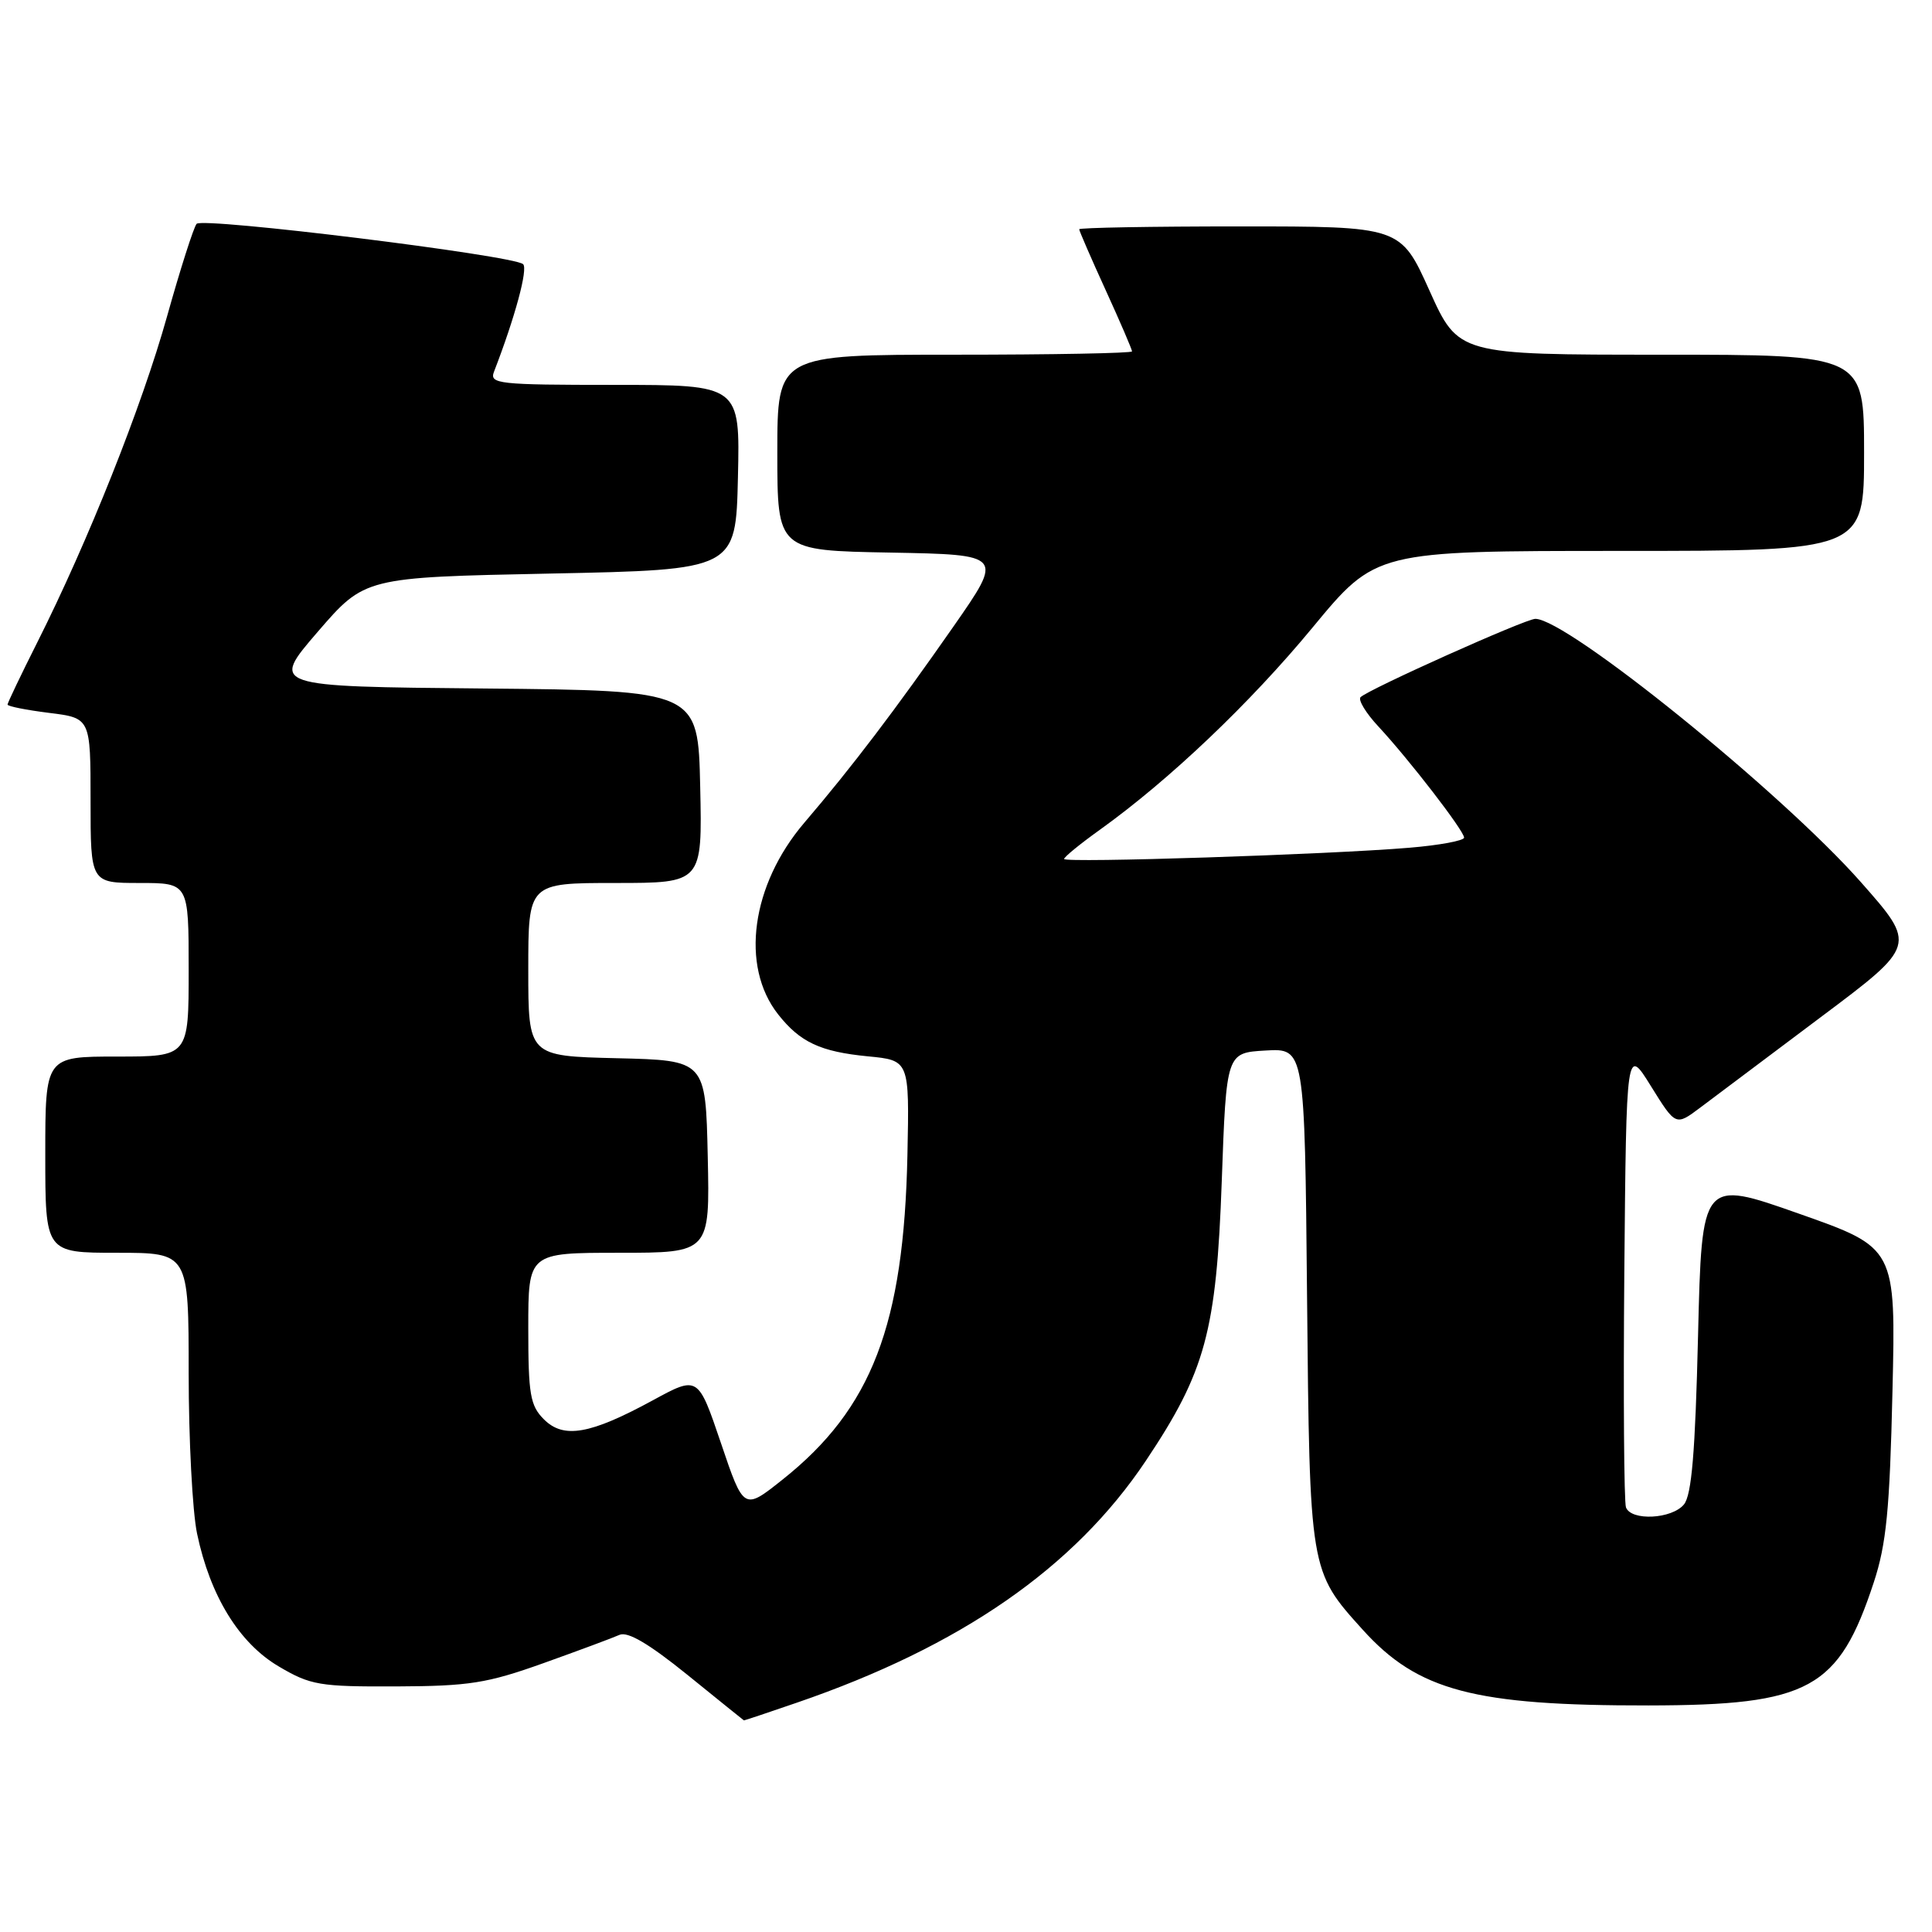 <?xml version="1.0" encoding="UTF-8" standalone="no"?>
<!DOCTYPE svg PUBLIC "-//W3C//DTD SVG 1.1//EN" "http://www.w3.org/Graphics/SVG/1.1/DTD/svg11.dtd" >
<svg xmlns="http://www.w3.org/2000/svg" xmlns:xlink="http://www.w3.org/1999/xlink" version="1.1" viewBox="0 0 256 256">
 <g >
 <path fill="currentColor"
d=" M 105.57 225.62 C 127.30 218.16 142.36 207.73 151.83 193.56 C 159.73 181.75 161.18 176.40 161.89 156.50 C 162.50 139.50 162.50 139.50 167.69 139.20 C 172.88 138.90 172.88 138.90 173.19 171.70 C 173.54 208.22 173.52 208.15 180.58 215.96 C 187.88 224.04 195.33 226.01 218.43 225.98 C 239.76 225.95 243.63 223.83 248.29 209.66 C 249.95 204.61 250.40 200.05 250.76 184.42 C 251.21 165.34 251.21 165.34 238.35 160.81 C 225.50 156.28 225.50 156.28 225.00 176.99 C 224.63 192.48 224.15 198.11 223.13 199.35 C 221.52 201.29 216.15 201.56 215.45 199.74 C 215.19 199.05 215.09 185.02 215.23 168.58 C 215.50 138.67 215.50 138.67 218.77 143.94 C 222.04 149.20 222.04 149.20 225.27 146.78 C 227.05 145.44 234.23 140.05 241.23 134.80 C 253.97 125.26 253.97 125.26 246.57 116.88 C 236.07 104.99 207.65 82.00 203.44 82.00 C 202.14 82.00 181.34 91.33 180.28 92.38 C 179.93 92.74 180.99 94.49 182.64 96.26 C 186.73 100.66 194.00 110.09 194.00 110.99 C 194.00 111.39 190.74 112.00 186.75 112.33 C 176.04 113.23 141.00 114.37 141.00 113.82 C 141.00 113.55 143.14 111.81 145.75 109.94 C 154.94 103.35 165.64 93.18 173.93 83.14 C 182.31 73.00 182.31 73.00 214.66 73.00 C 247.00 73.00 247.00 73.00 247.00 60.00 C 247.00 47.00 247.00 47.00 220.12 47.00 C 193.24 47.00 193.24 47.00 189.41 38.50 C 185.58 30.00 185.58 30.00 164.29 30.00 C 152.58 30.00 143.00 30.17 143.00 30.38 C 143.00 30.58 144.57 34.21 146.50 38.43 C 148.43 42.65 150.00 46.31 150.00 46.56 C 150.00 46.80 139.43 47.00 126.50 47.00 C 103.00 47.00 103.00 47.00 103.00 59.97 C 103.00 72.95 103.00 72.95 117.98 73.22 C 132.97 73.50 132.97 73.50 126.35 83.00 C 118.65 94.04 112.90 101.62 106.58 109.01 C 99.54 117.26 98.07 128.01 103.10 134.40 C 106.01 138.10 108.71 139.36 115.00 139.97 C 120.50 140.50 120.50 140.50 120.24 153.00 C 119.77 175.57 115.52 186.64 103.72 196.03 C 98.55 200.15 98.55 200.15 95.53 191.22 C 92.50 182.28 92.50 182.28 86.50 185.55 C 78.19 190.07 74.68 190.68 72.07 188.07 C 70.25 186.25 70.00 184.77 70.00 176.00 C 70.00 166.00 70.00 166.00 82.03 166.00 C 94.06 166.00 94.06 166.00 93.78 153.25 C 93.50 140.50 93.50 140.50 81.75 140.22 C 70.00 139.94 70.00 139.94 70.00 128.47 C 70.00 117.00 70.00 117.00 81.53 117.00 C 93.06 117.00 93.06 117.00 92.78 104.25 C 92.50 91.50 92.50 91.50 64.17 91.23 C 35.85 90.97 35.85 90.97 42.09 83.73 C 48.33 76.50 48.33 76.50 72.92 76.00 C 97.50 75.50 97.50 75.50 97.78 63.25 C 98.06 51.00 98.06 51.00 81.42 51.00 C 65.99 51.00 64.83 50.87 65.46 49.25 C 68.25 42.03 69.99 35.60 69.31 35.00 C 67.99 33.83 26.84 28.75 26.05 29.66 C 25.66 30.12 23.89 35.65 22.13 41.94 C 18.80 53.84 11.68 71.72 4.92 85.16 C 2.76 89.45 1.00 93.14 1.00 93.36 C 1.00 93.59 3.47 94.08 6.50 94.46 C 12.00 95.14 12.00 95.14 12.00 106.07 C 12.00 117.00 12.00 117.00 18.50 117.00 C 25.00 117.00 25.00 117.00 25.00 128.50 C 25.00 140.00 25.00 140.00 15.50 140.00 C 6.00 140.00 6.00 140.00 6.00 153.00 C 6.00 166.00 6.00 166.00 15.50 166.00 C 25.00 166.00 25.00 166.00 25.00 181.95 C 25.00 190.72 25.50 200.29 26.11 203.20 C 27.84 211.47 31.69 217.73 36.95 220.82 C 41.15 223.30 42.34 223.50 52.50 223.46 C 62.16 223.42 64.53 223.05 72.00 220.38 C 76.67 218.71 81.21 217.02 82.08 216.63 C 83.16 216.14 85.97 217.79 91.08 221.92 C 95.16 225.23 98.53 227.94 98.57 227.96 C 98.62 227.98 101.77 226.93 105.57 225.62 Z "/>
</g>
</svg>